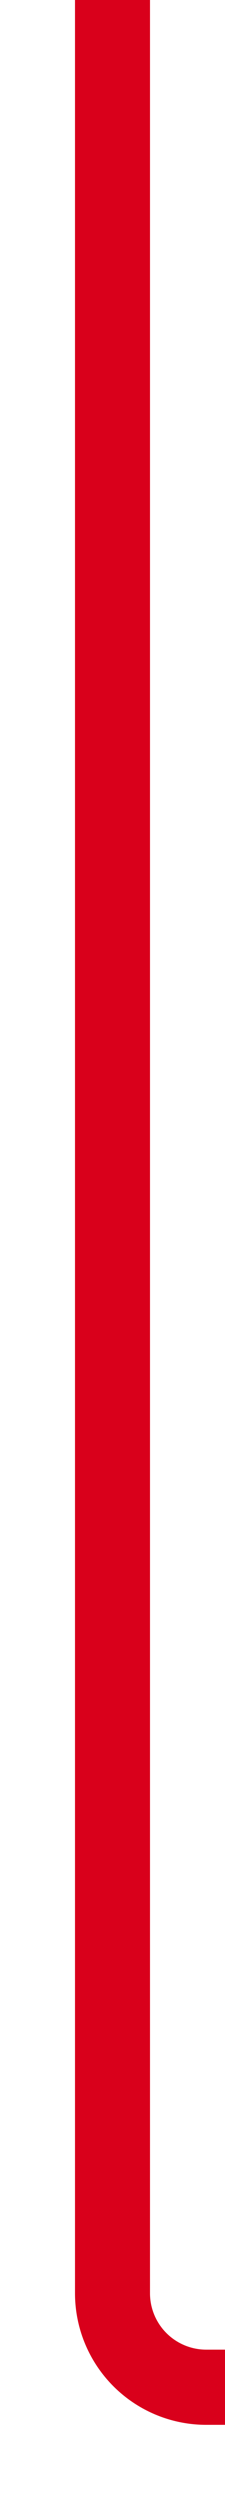 ﻿<?xml version="1.0" encoding="utf-8"?>
<svg version="1.1" xmlns:xlink="http://www.w3.org/1999/xlink" width="12px" height="133px" preserveAspectRatio="xMidYMin meet" viewBox="4086 1702  10 133" xmlns="http://www.w3.org/2000/svg">
  <path d="M 4091 1702  L 4091 1824  A 5 5 0 0 0 4096 1829 L 4869 1829  " stroke-width="4" stroke="#d9001b" fill="none" />
  <path d="M 4867 1839.2  L 4877 1829  L 4867 1818.8  L 4867 1839.2  Z " fill-rule="nonzero" fill="#d9001b" stroke="none" />
</svg>